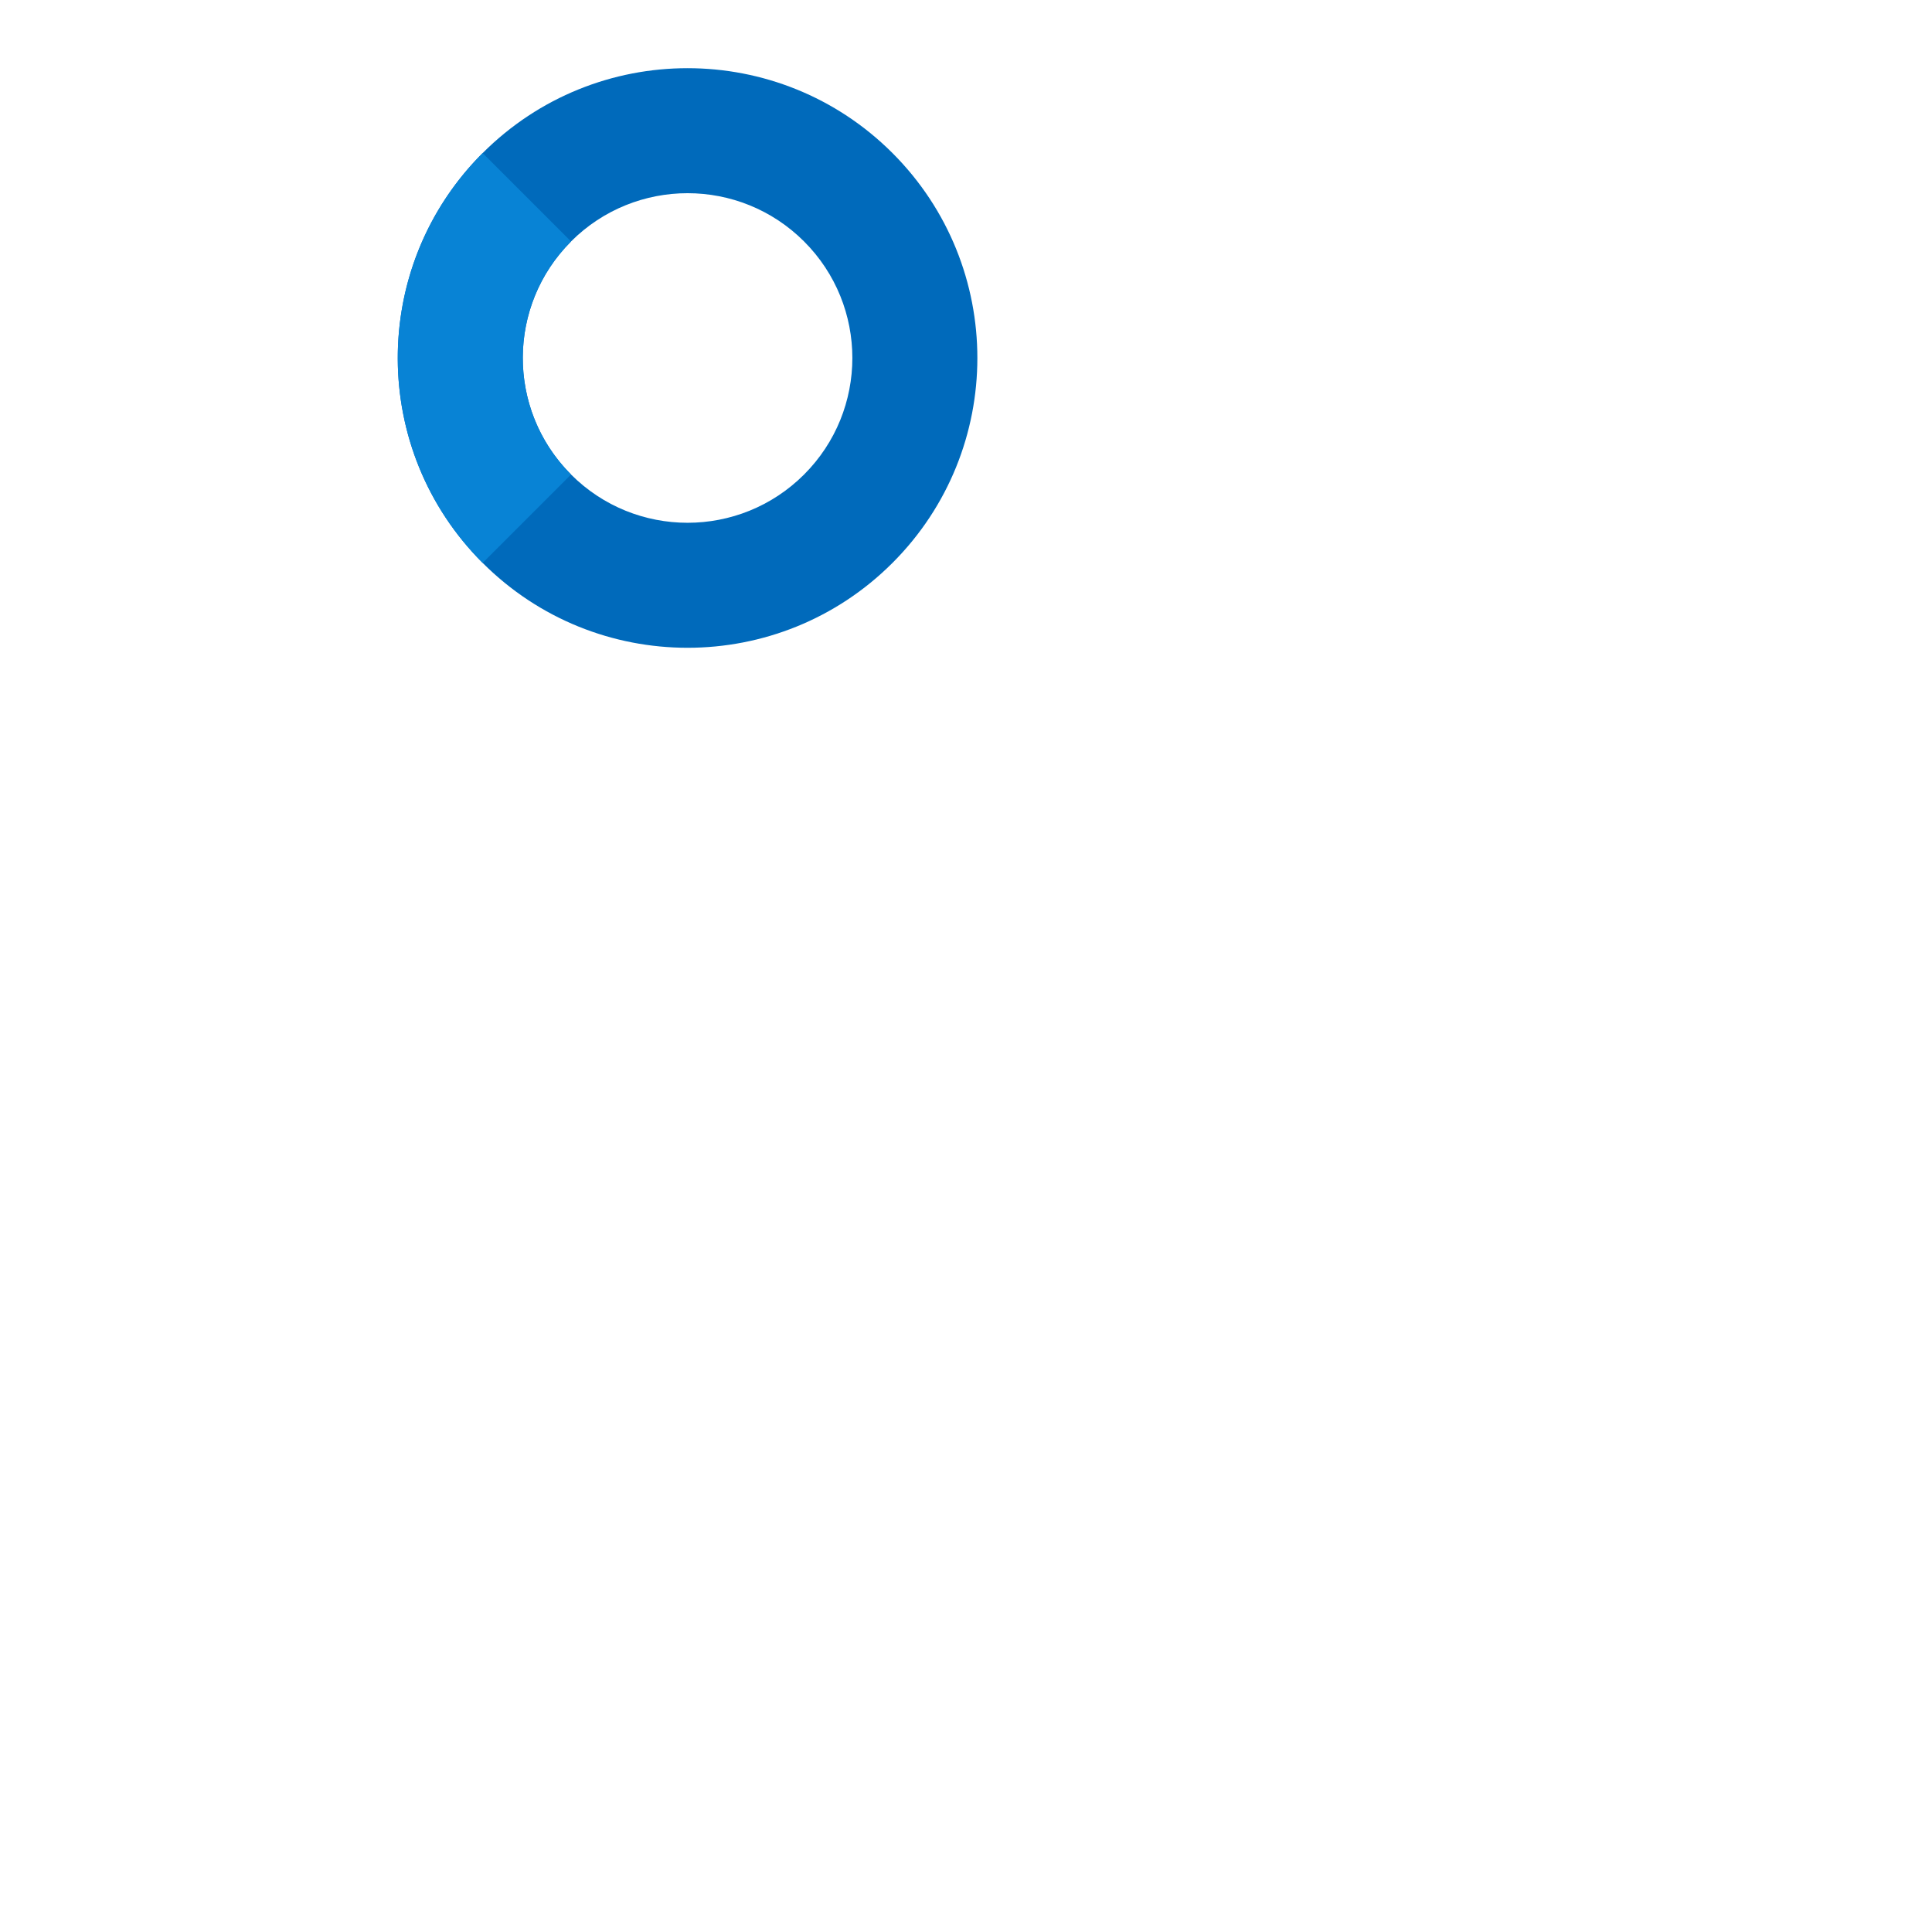 <svg width="170" height="170" viewBox="0 0 170 170" fill="none" xmlns="http://www.w3.org/2000/svg">
<g id="Generic / Blue Background / patterns-hero-2-column-generic-top-right-170x170-mono-blue">
<g clip-path="url(#clip0)">
<g id="Group 2">
<path id="Oval" fill-rule="evenodd" clip-rule="evenodd" d="M42.469 13.469C52.427 3.51 68.573 3.51 78.531 13.469C88.49 23.427 88.49 39.573 78.531 49.531C68.573 59.489 52.427 59.489 42.469 49.531C32.51 39.573 32.51 23.427 42.469 13.469ZM70.753 41.753C76.416 36.09 76.416 26.91 70.753 21.247C65.09 15.584 55.91 15.584 50.247 21.247C44.584 26.91 44.584 36.09 50.247 41.753C55.91 47.416 65.09 47.416 70.753 41.753Z" fill="#006ABB"/>
<path id="Path" d="M50.247 21.247C44.659 26.835 44.585 35.849 50.026 41.528L50.247 41.753L42.469 49.531C32.61 39.672 32.511 23.749 42.173 13.769L42.469 13.469L50.247 21.247Z" fill="#0883D5"/>
</g>
</g>
</g>
<defs>
<clipPath id="clip0">
<rect width="170" height="170" fill="white"/>
</clipPath>
</defs>
</svg>

